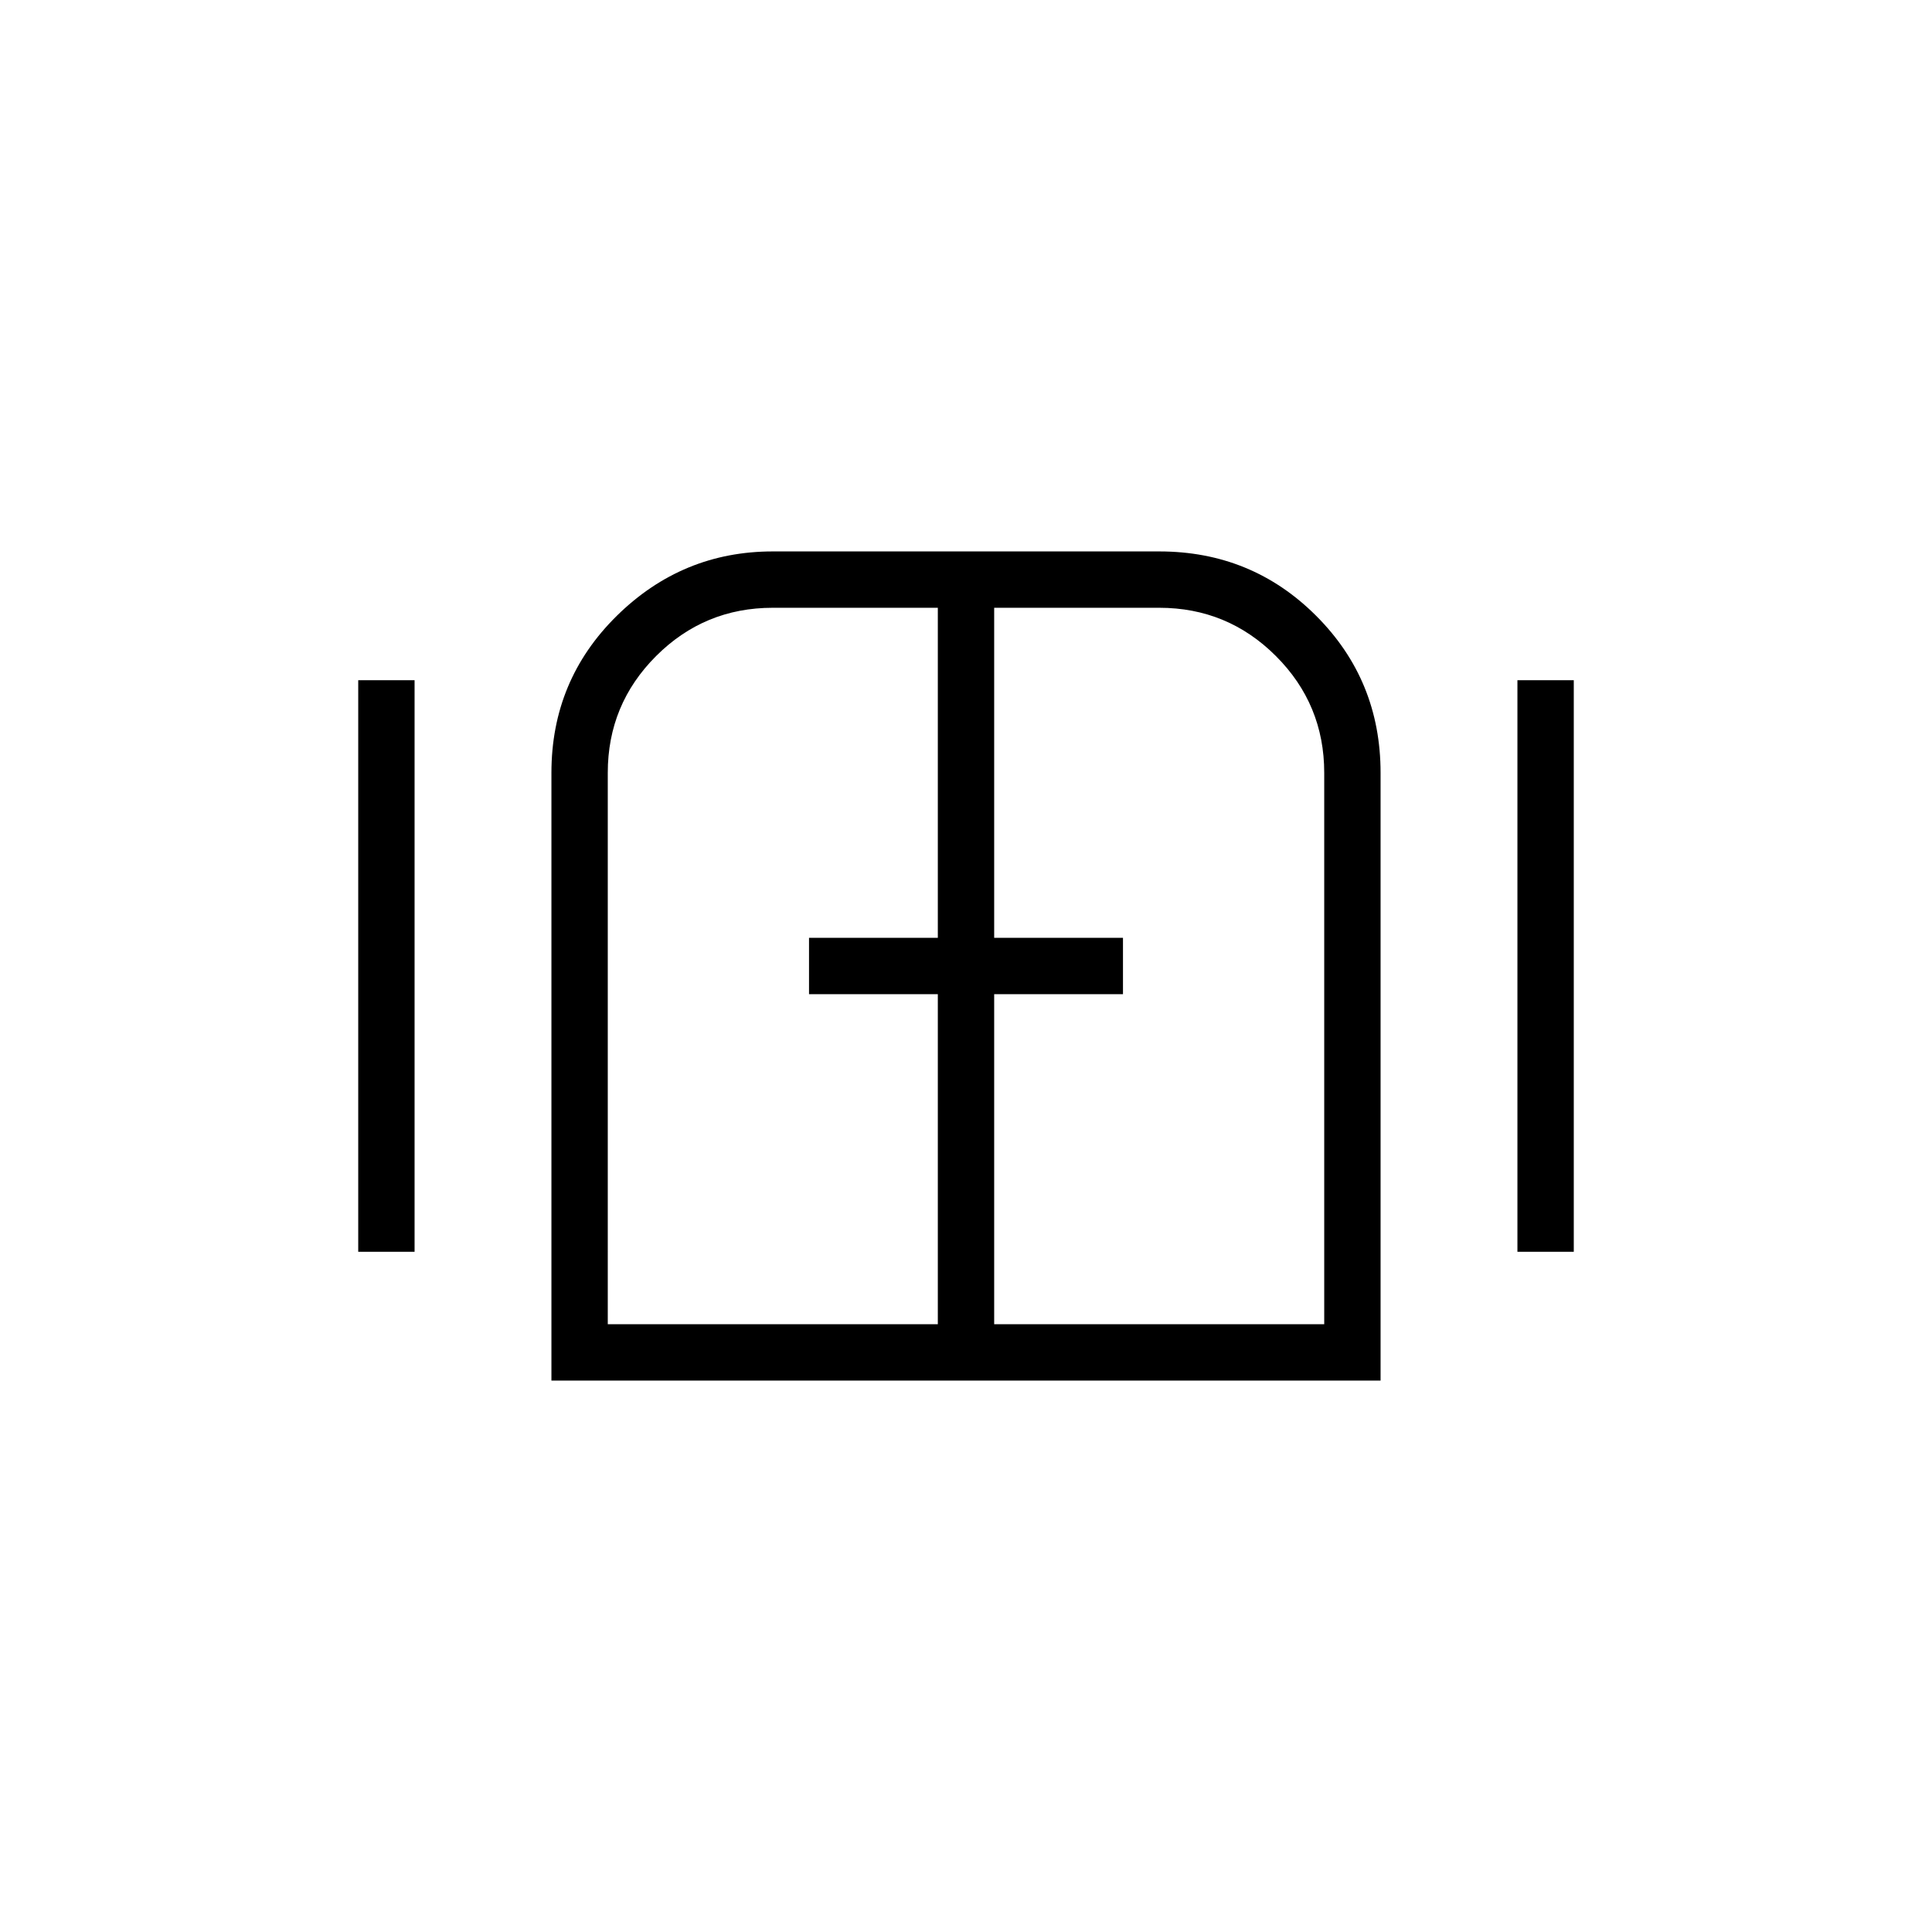 <svg xmlns="http://www.w3.org/2000/svg" height="24" width="24"><path d="M4.45 15.55v-7.1h.7v7.1Zm2.4 1.6V9.6q0-1.15.812-1.95.813-.8 1.938-.8h4.8q1.15 0 1.95.8t.8 1.95v7.55Zm.7-.7h4.1v-4.1h-1.6v-.7h1.6v-4.1H9.6q-.85 0-1.45.6t-.6 1.45Zm4.8 0h4.1V9.6q0-.85-.6-1.45t-1.45-.6h-2.05v4.1h1.6v.7h-1.6Zm6.5-.9v-7.1h.7v7.1ZM12 12Z"/></svg>